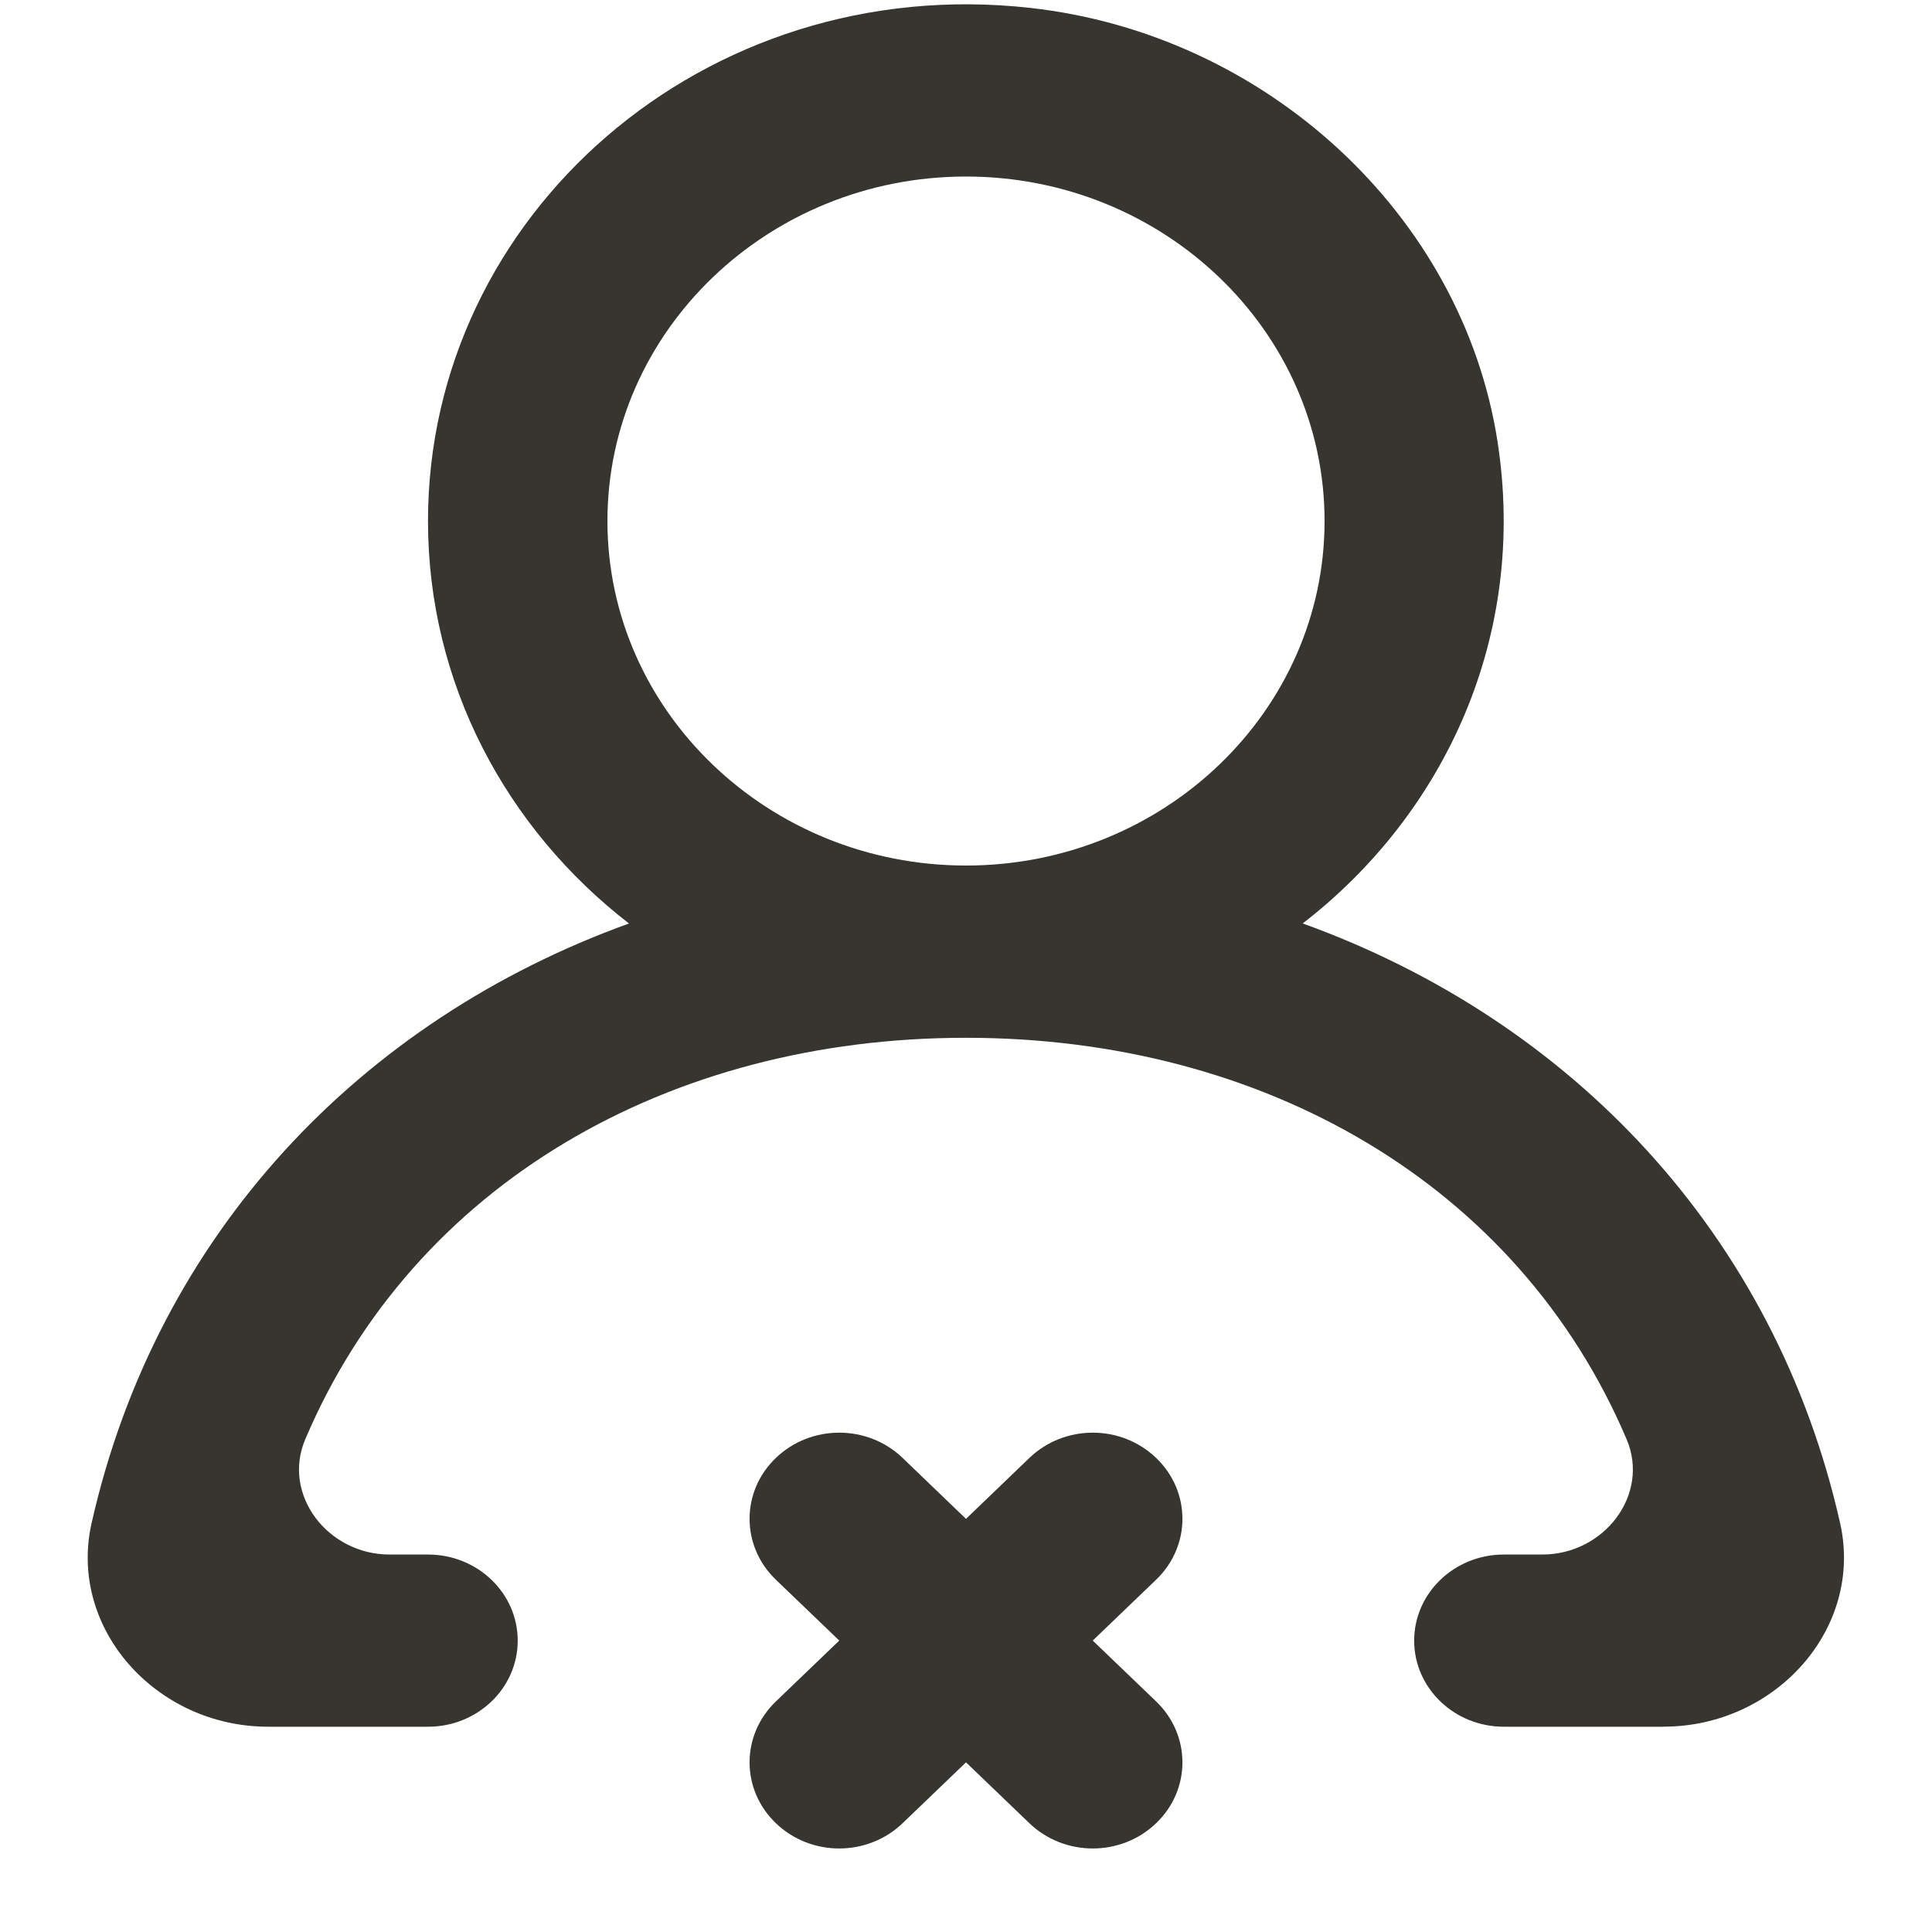 <!-- Generated by IcoMoon.io -->
<svg version="1.1" xmlns="http://www.w3.org/2000/svg" width="32" height="32" viewBox="0 0 32 32">
<title>as-profile_close_round-</title>
<path fill="#37352f" d="M21.939 8.63c0-3.147-2.664-5.706-5.939-5.706s-5.939 2.559-5.939 5.706c0 3.147 2.664 5.706 5.939 5.706s5.939-2.559 5.939-5.706zM27.557 28.6h-2.649c-0.82 0-1.485-0.639-1.485-1.426s0.665-1.426 1.485-1.426h0.637c1.027 0 1.786-0.994 1.397-1.909-1.798-4.228-6.021-6.65-10.943-6.65s-9.145 2.422-10.943 6.65c-0.389 0.914 0.37 1.909 1.397 1.909h0.637c0.82 0 1.485 0.639 1.485 1.426s-0.665 1.426-1.485 1.426h-2.649c-1.856 0-3.317-1.63-2.924-3.372 1.081-4.791 4.456-8.327 8.901-9.932-2.028-1.568-3.329-3.97-3.329-6.666 0-5.065 4.579-9.102 9.976-8.499 3.911 0.436 7.151 3.431 7.737 7.172 0.505 3.225-0.869 6.171-3.225 7.992 4.445 1.605 7.82 5.141 8.901 9.932 0.393 1.742-1.068 3.372-2.924 3.372zM19.149 26.165l-1.050 1.008 1.050 1.008c0.581 0.558 0.581 1.461 0 2.017-0.579 0.558-1.519 0.558-2.099 0l-1.050-1.008-1.050 1.008c-0.581 0.558-1.52 0.558-2.099 0-0.581-0.556-0.581-1.459 0-2.017l1.050-1.008-1.050-1.008c-0.581-0.558-0.581-1.461 0-2.017 0.579-0.558 1.519-0.558 2.099 0l1.050 1.009 1.050-1.009c0.581-0.558 1.52-0.558 2.099 0 0.581 0.556 0.581 1.459 0 2.017z"></path>
</svg>
